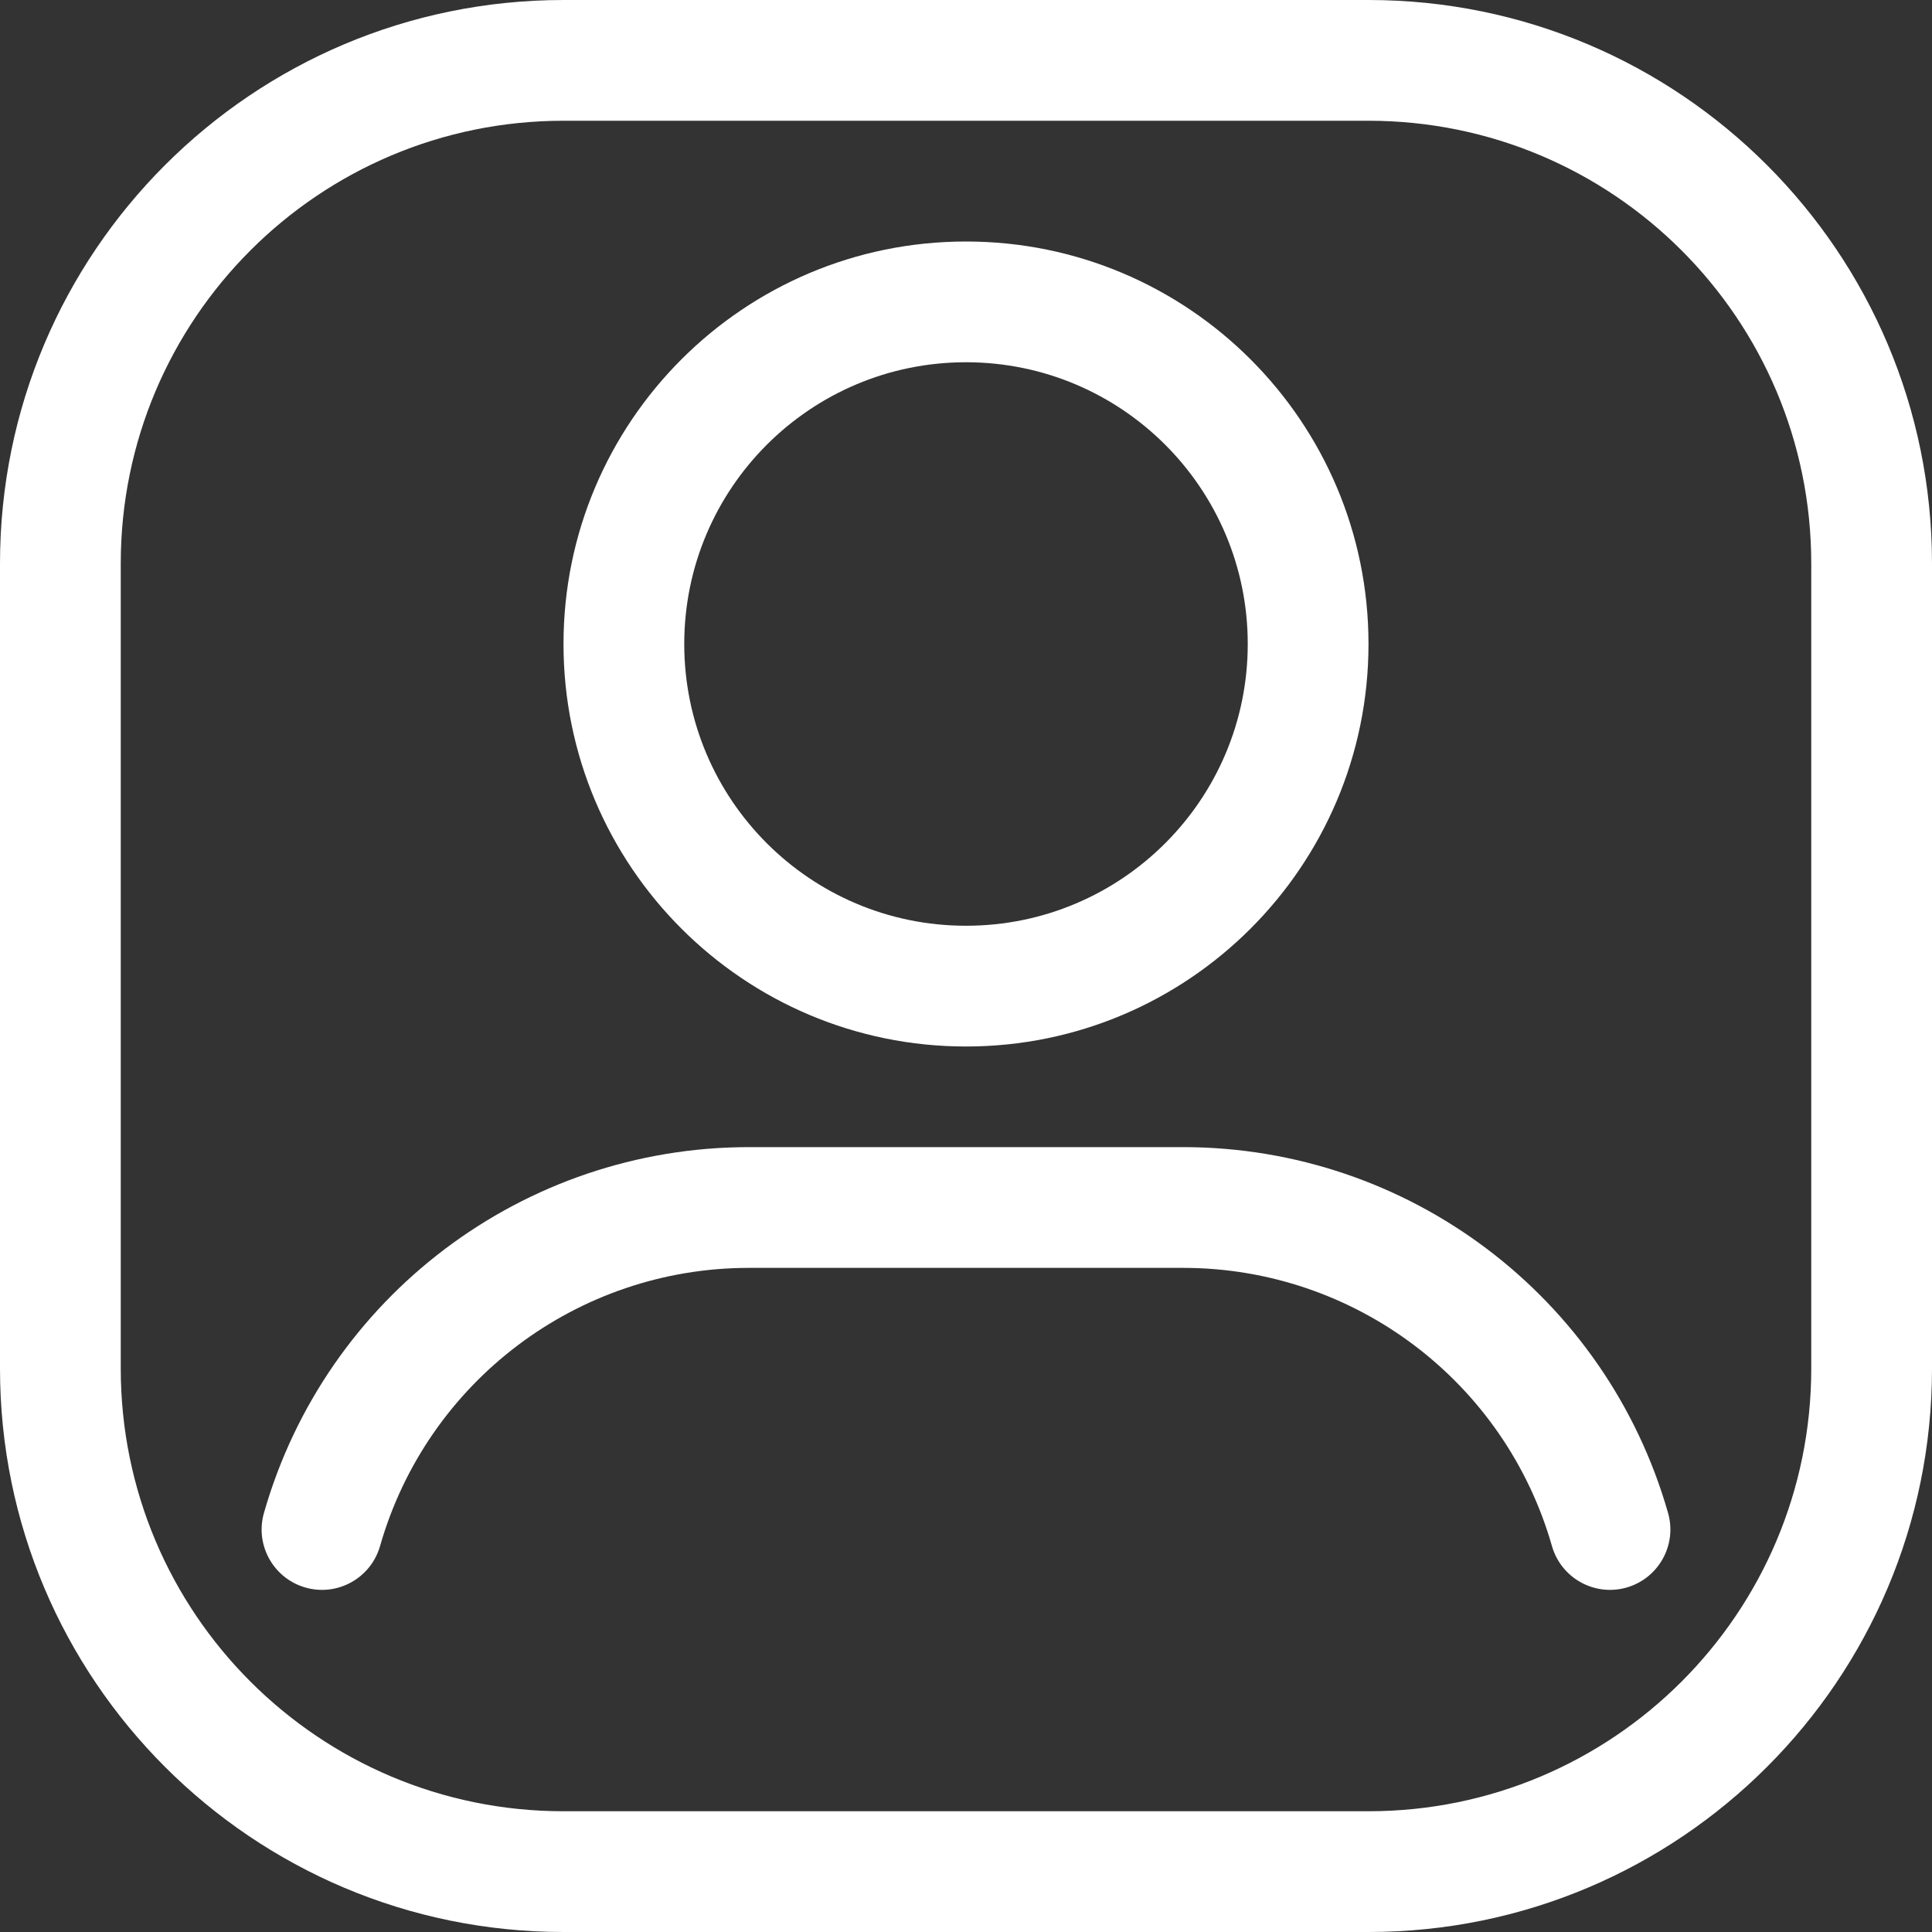 <svg width="24" height="24" viewBox="0 0 24 24" fill="#ffffff" xmlns="http://www.w3.org/2000/svg">
<rect x="0" y="0" width="24" height="24" fill="#333333" stroke="none"/>
<path fill-rule="evenodd" clip-rule="evenodd" d="M12 13C14.761 13 17 10.761 17 8C17 5.239 14.761 3 12 3C9.239 3 7 5.239 7 8C7 10.761 9.239 13 12 13ZM12 11.5C13.933 11.5 15.5 9.933 15.5 8C15.5 6.067 13.933 4.5 12 4.5C10.067 4.5 8.5 6.067 8.5 8C8.5 9.933 10.067 11.5 12 11.5Z"  />
<path d="M9.303 14.25C6.506 14.25 4.047 16.104 3.279 18.794C3.165 19.192 3.396 19.607 3.794 19.721C4.192 19.835 4.607 19.604 4.721 19.206C5.306 17.16 7.175 15.75 9.303 15.75H14.697C16.825 15.75 18.694 17.16 19.279 19.206C19.393 19.604 19.808 19.835 20.206 19.721C20.604 19.607 20.835 19.192 20.721 18.794C19.953 16.104 17.494 14.25 14.697 14.25H9.303Z"  />
<path fill-rule="evenodd" clip-rule="evenodd" d="M7 0C3.134 0 0 3.134 0 7V17C0 20.866 3.134 24 7 24H17C20.866 24 24 20.866 24 17V7C24 3.134 20.866 0 17 0H7ZM17 1.5H7C3.962 1.5 1.5 3.962 1.5 7V17C1.5 20.038 3.962 22.5 7 22.5H17C20.038 22.5 22.5 20.038 22.5 17V7C22.5 3.962 20.038 1.5 17 1.5Z"  />
</svg>
